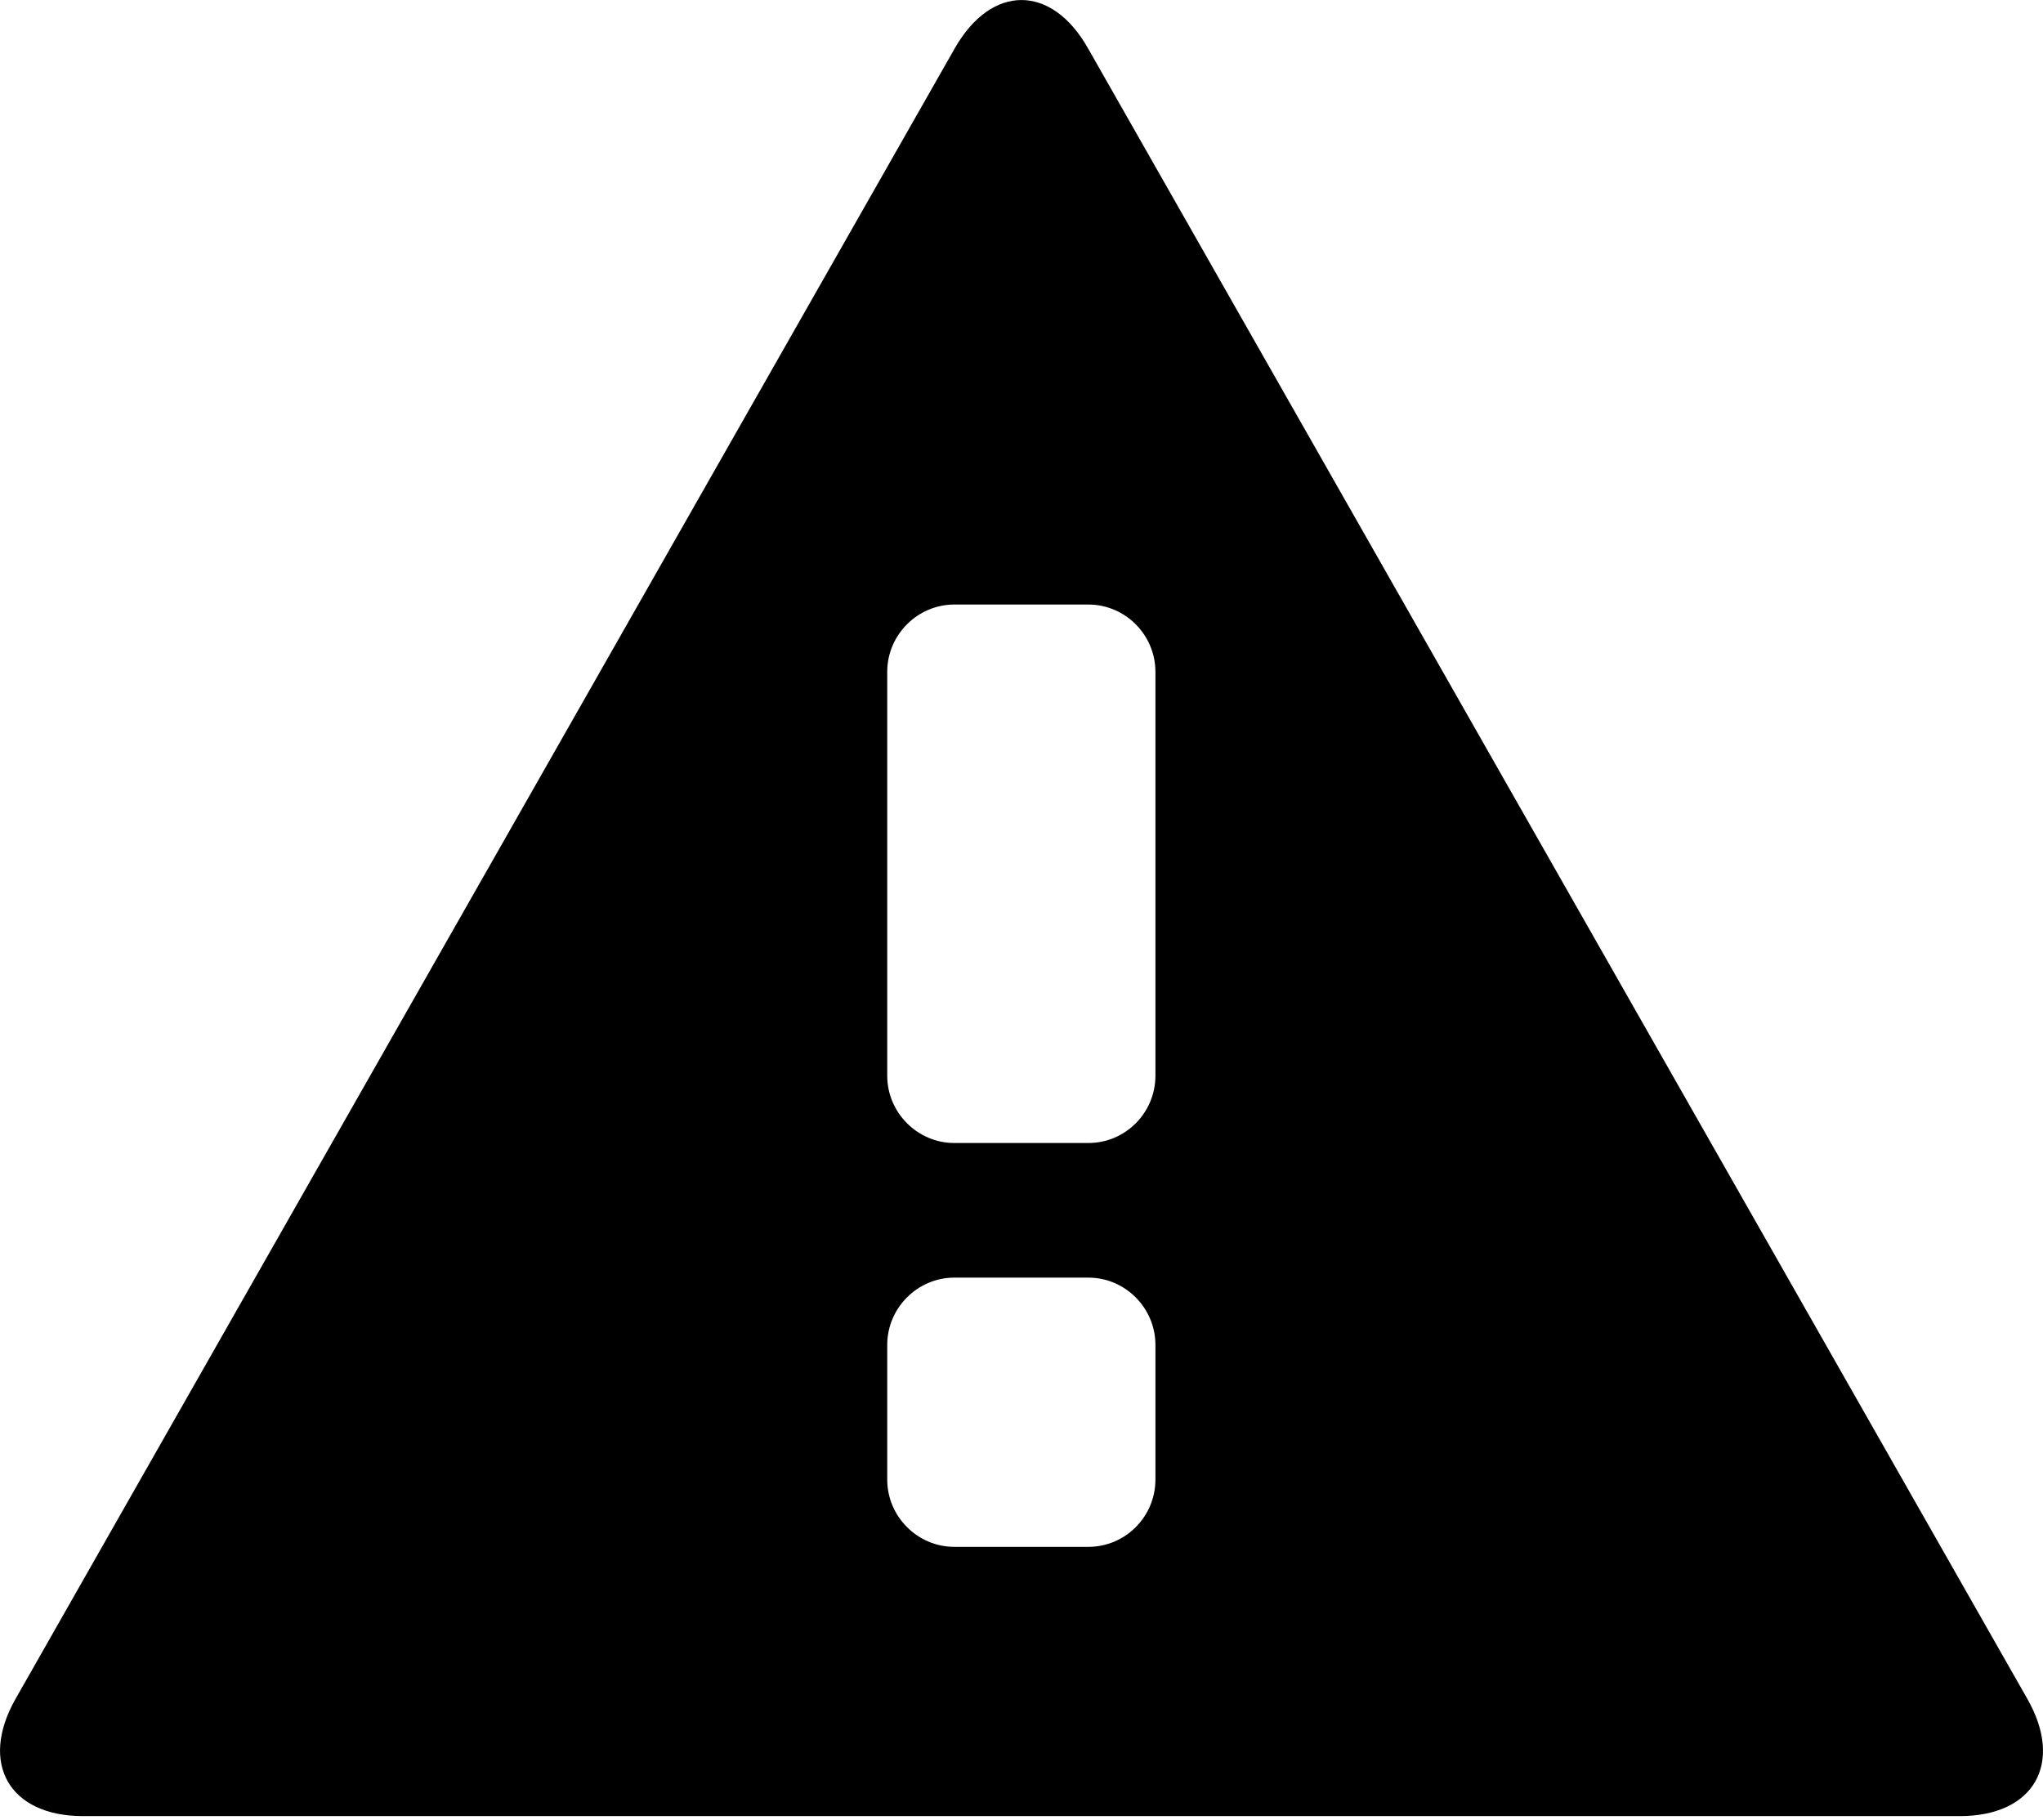 <svg width="256px" height="228px" viewBox="0 0 256 228" version="1.1">
    <path d="M254.052,212.892 L136.32,6.03 C131.755,-2.005 124.245,-2.005 119.652,6.03 L1.934,212.892 C-2.631,220.971 1.18,227.556 10.396,227.556 L245.589,227.556 C254.834,227.556 258.645,220.971 254.052,212.892 Z M144.782,185.387 C144.782,190.037 141.013,193.82 136.377,193.82 L119.58,193.82 C114.987,193.82 111.175,190.037 111.175,185.387 L111.175,168.519 C111.175,163.868 114.987,160.085 119.58,160.085 L136.377,160.085 C140.999,160.085 144.782,163.883 144.782,168.519 L144.782,185.387 Z M144.782,134.784 C144.782,139.435 141.013,143.218 136.377,143.218 L119.58,143.218 C114.987,143.218 111.175,139.435 111.175,134.784 L111.175,84.181 C111.175,79.531 114.987,75.748 119.58,75.748 L136.377,75.748 C140.999,75.748 144.782,79.545 144.782,84.181 L144.782,134.784 Z" id="Path"></path>
</svg>